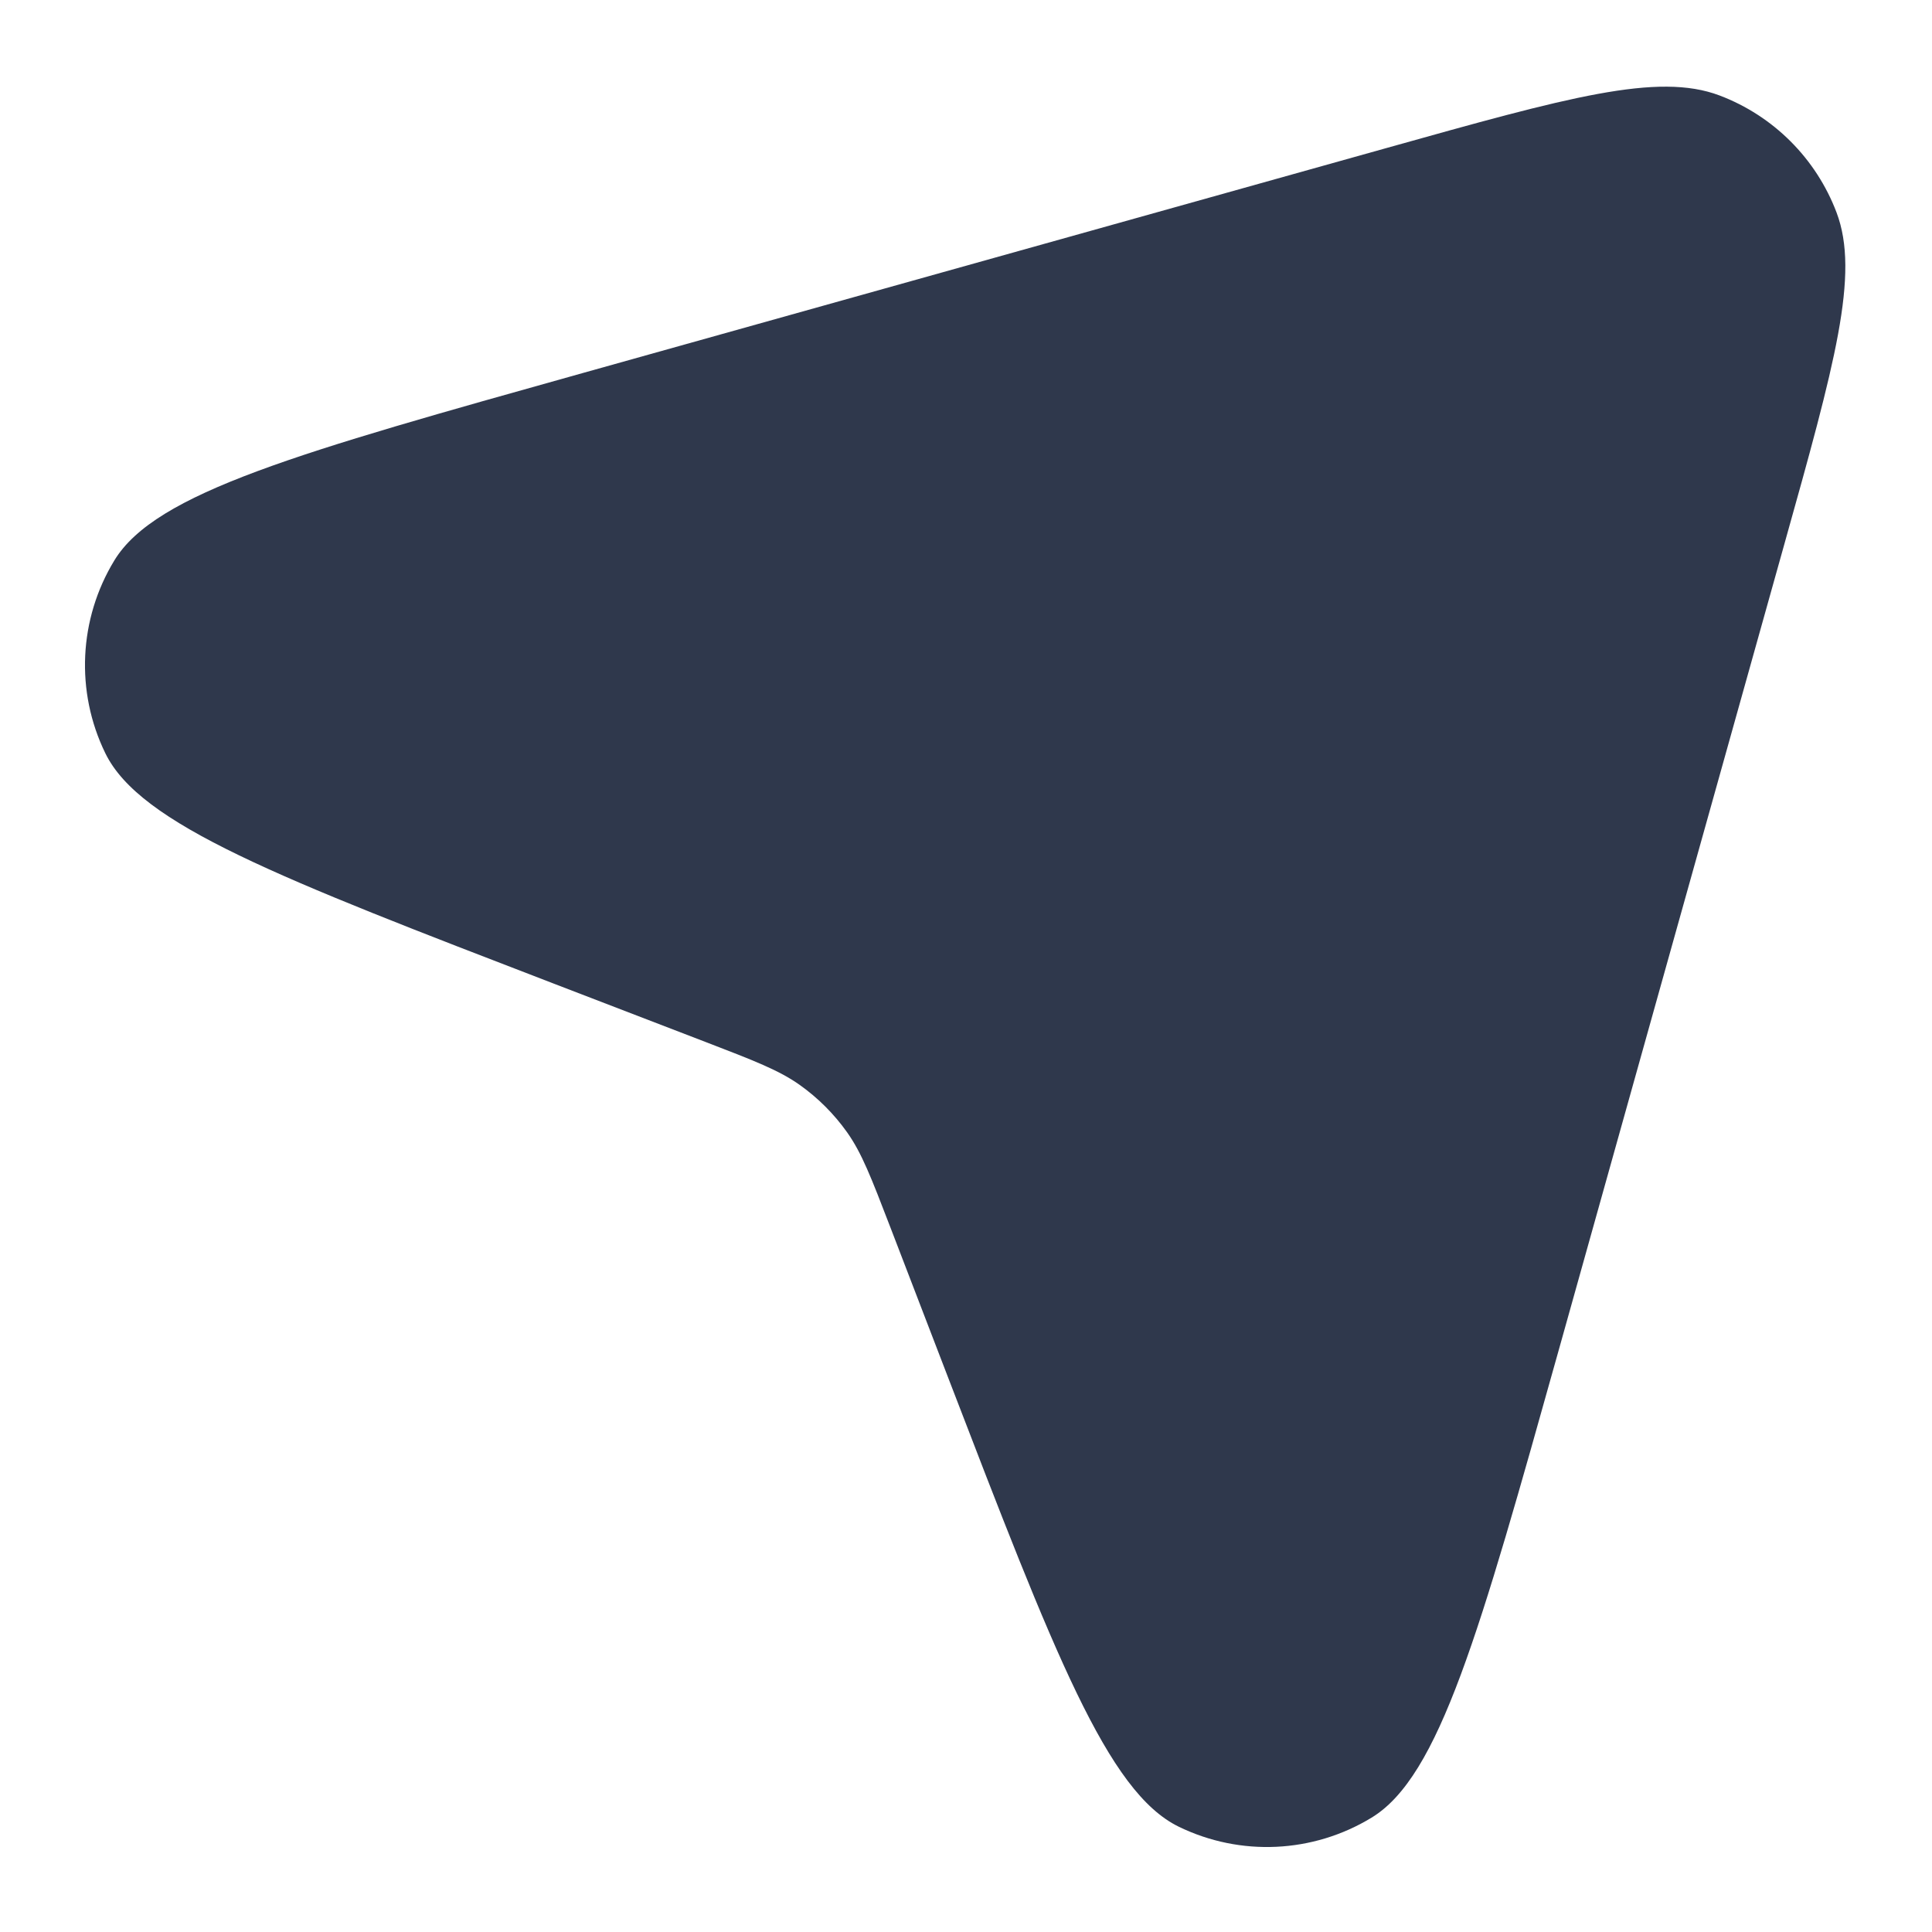 <svg width="24" height="24" viewBox="0 0 24 24" fill="none" xmlns="http://www.w3.org/2000/svg">
<g clip-path="url(#clip0_2546_11487)">
<path d="M22.164 6.766C22.791 4.527 23.105 3.407 22.814 2.639C22.56 1.969 22.031 1.44 21.361 1.186C20.593 0.895 19.473 1.209 17.234 1.836L7.239 4.634C3.702 5.625 1.933 6.12 1.421 6.961C0.978 7.688 0.935 8.591 1.308 9.356C1.739 10.242 3.453 10.901 6.882 12.22L8.76 12.942C9.371 13.177 9.677 13.295 9.934 13.477C10.162 13.639 10.361 13.838 10.523 14.066C10.705 14.323 10.823 14.629 11.058 15.24L11.78 17.118C13.099 20.547 13.758 22.261 14.643 22.692C15.409 23.065 16.312 23.022 17.039 22.579C17.88 22.067 18.375 20.298 19.366 16.761L22.164 6.766Z" fill="#2F384C"/>
</g>
<defs>
<clipPath id="clip0_2546_11487">
<rect width="24" height="24" fill="white"/>
</clipPath>
</defs>
</svg>
